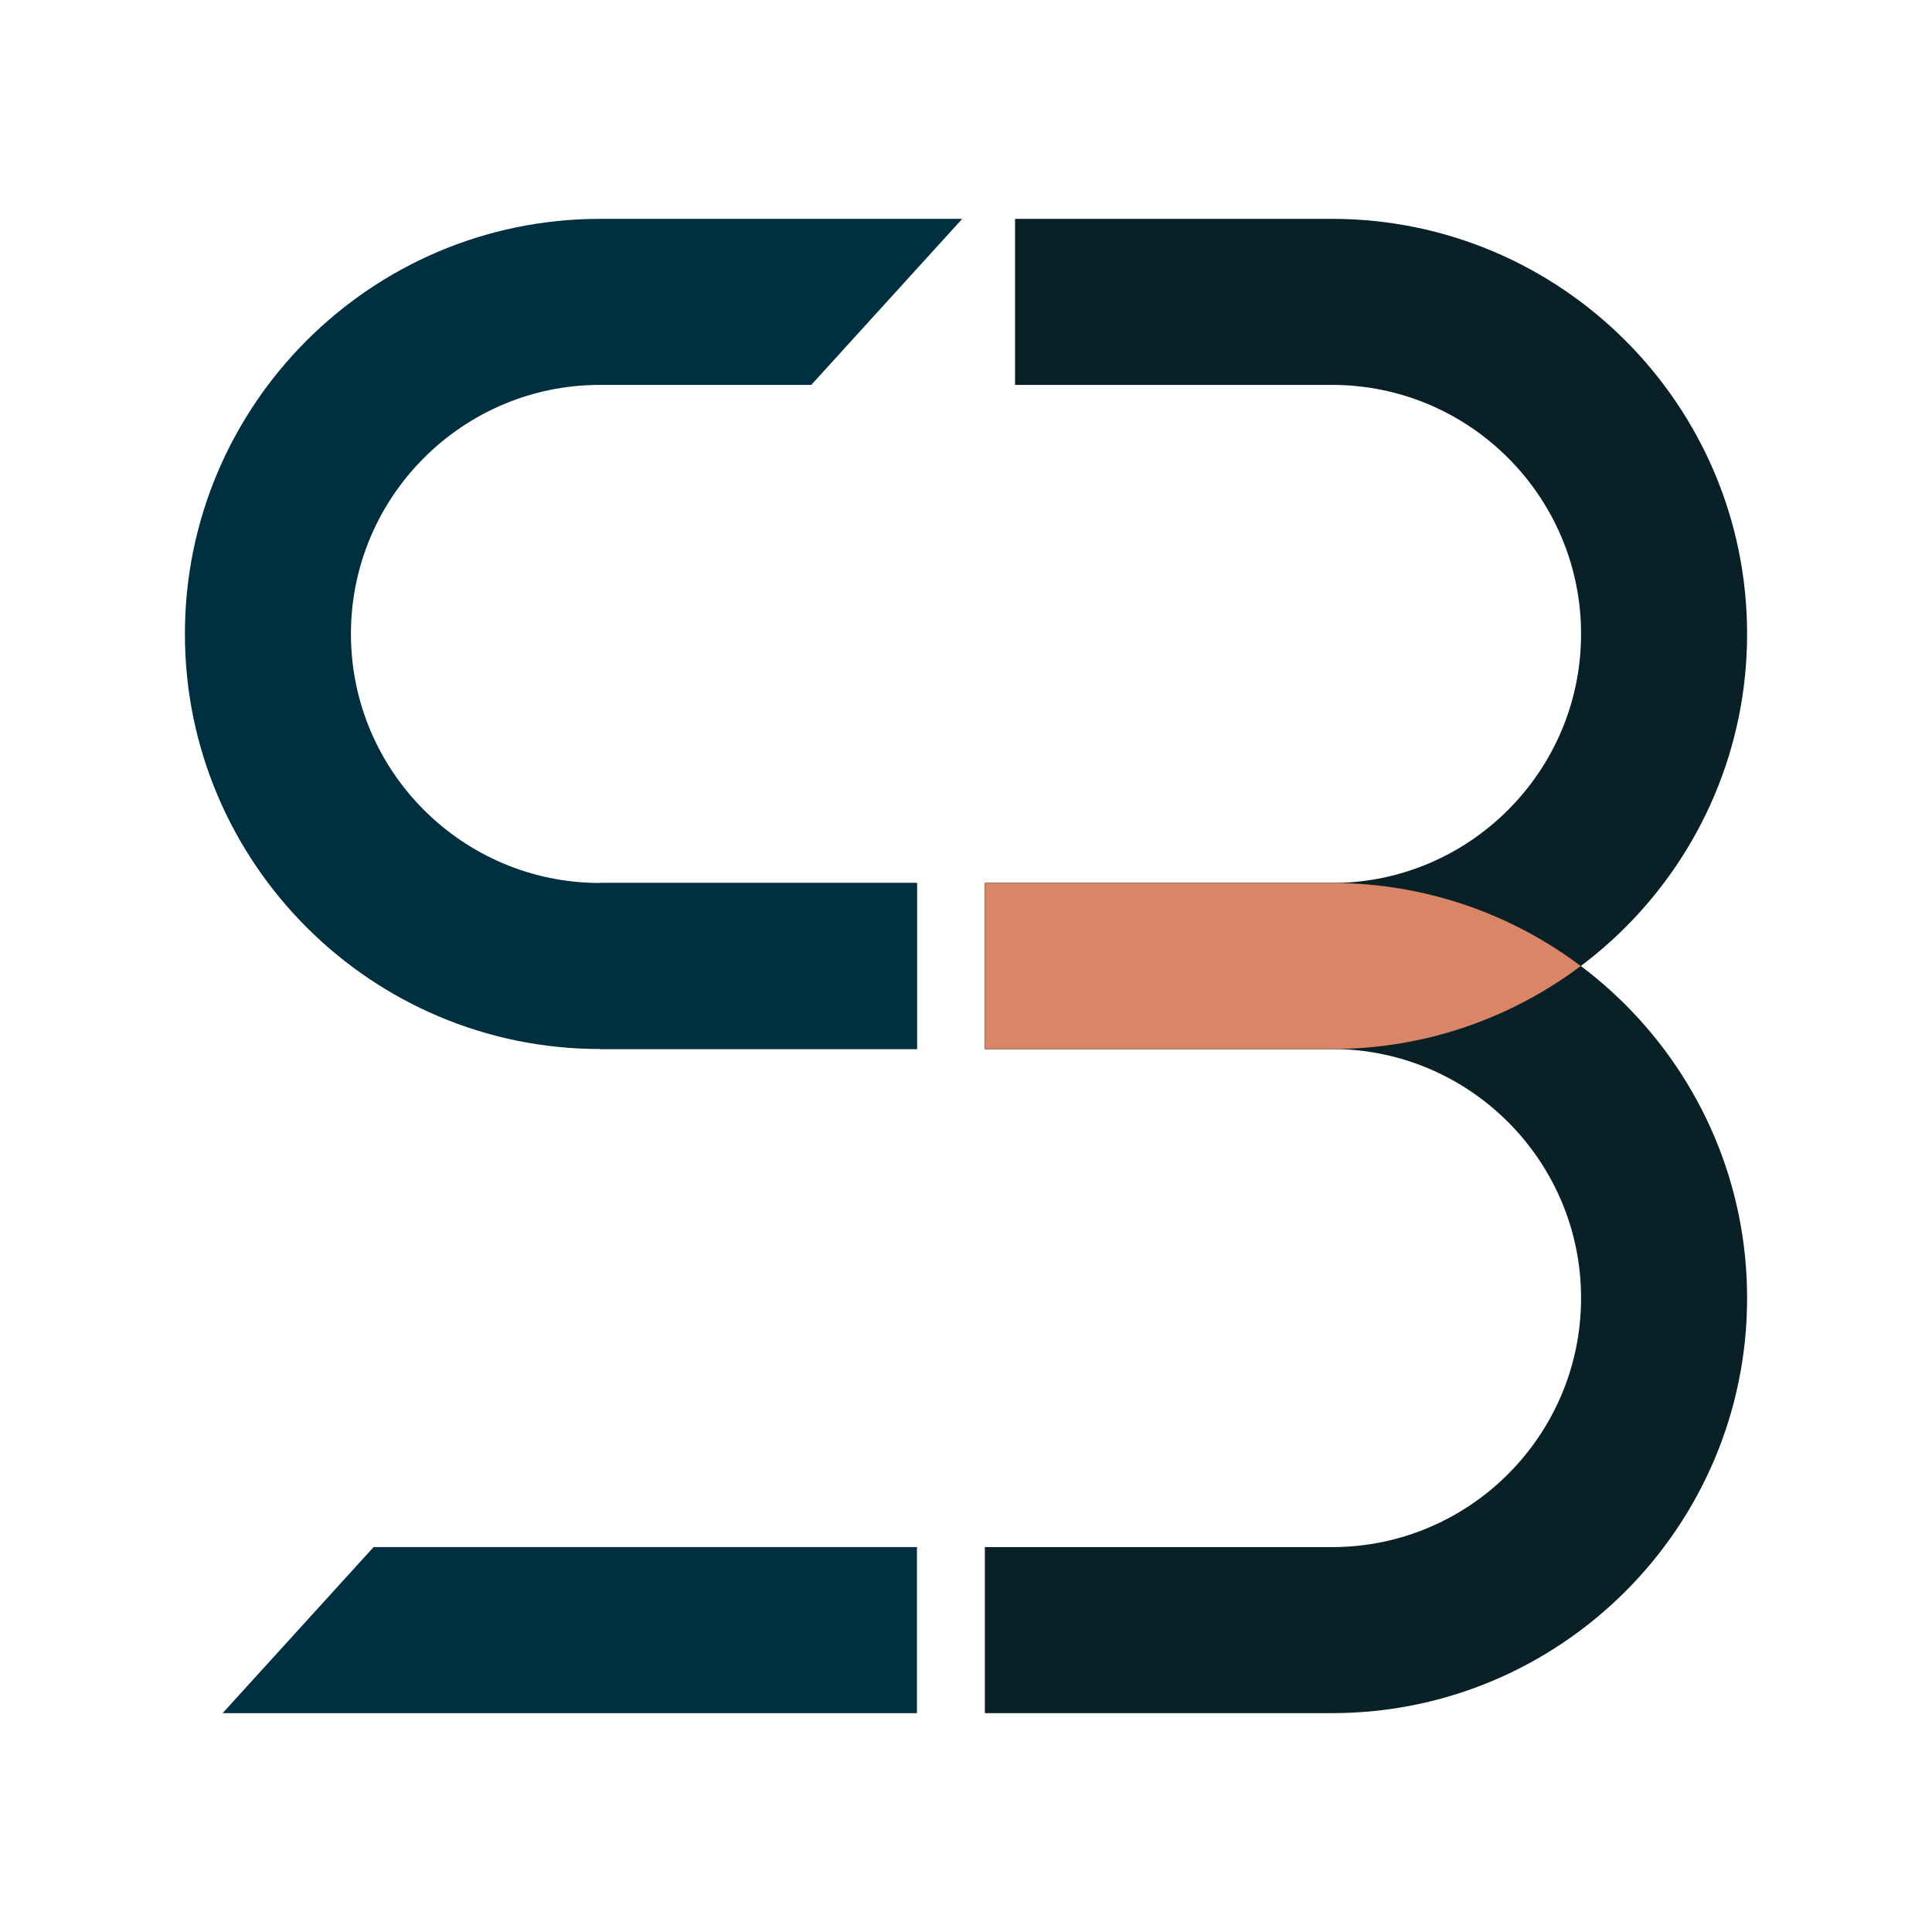 <?xml version="1.0" encoding="UTF-8"?><svg id="Layer_1" xmlns="http://www.w3.org/2000/svg" viewBox="0 0 256 256"><defs><style>.cls-1{fill:#002f40;}.cls-2{fill:#d98566;}.cls-3{fill:#092126;}</style></defs><path class="cls-3" d="M176.5,117h-46v22h46c18.2,0,33,14.8,33,33s-14.8,33-33,33h-46v22h46c30.33,0,55-24.67,55-55s-24.67-55-55-55Z"/><rect class="cls-1" x="79.5" y="117" width="42" height="22"/><polygon class="cls-1" points="121.5 205 49.5 205 29.5 227 121.5 227 121.5 205"/><path class="cls-1" d="M121.5,117h-42c-18.2,0-33-14.8-33-33s14.8-33,33-33h28l20-22h-48c-30.33,0-55,24.67-55,55s24.67,55,55,55h42v-22Z"/><path class="cls-3" d="M176.5,29h-42v22h42c18.2,0,33,14.8,33,33s-14.8,33-33,33h-46v22h46c30.33,0,55-24.67,55-55s-24.67-55-55-55Z"/><path class="cls-2" d="M209.46,128c-9.19-6.9-20.61-11-32.96-11h-46v22h46c12.35,0,23.77-4.1,32.96-11Z"/></svg>